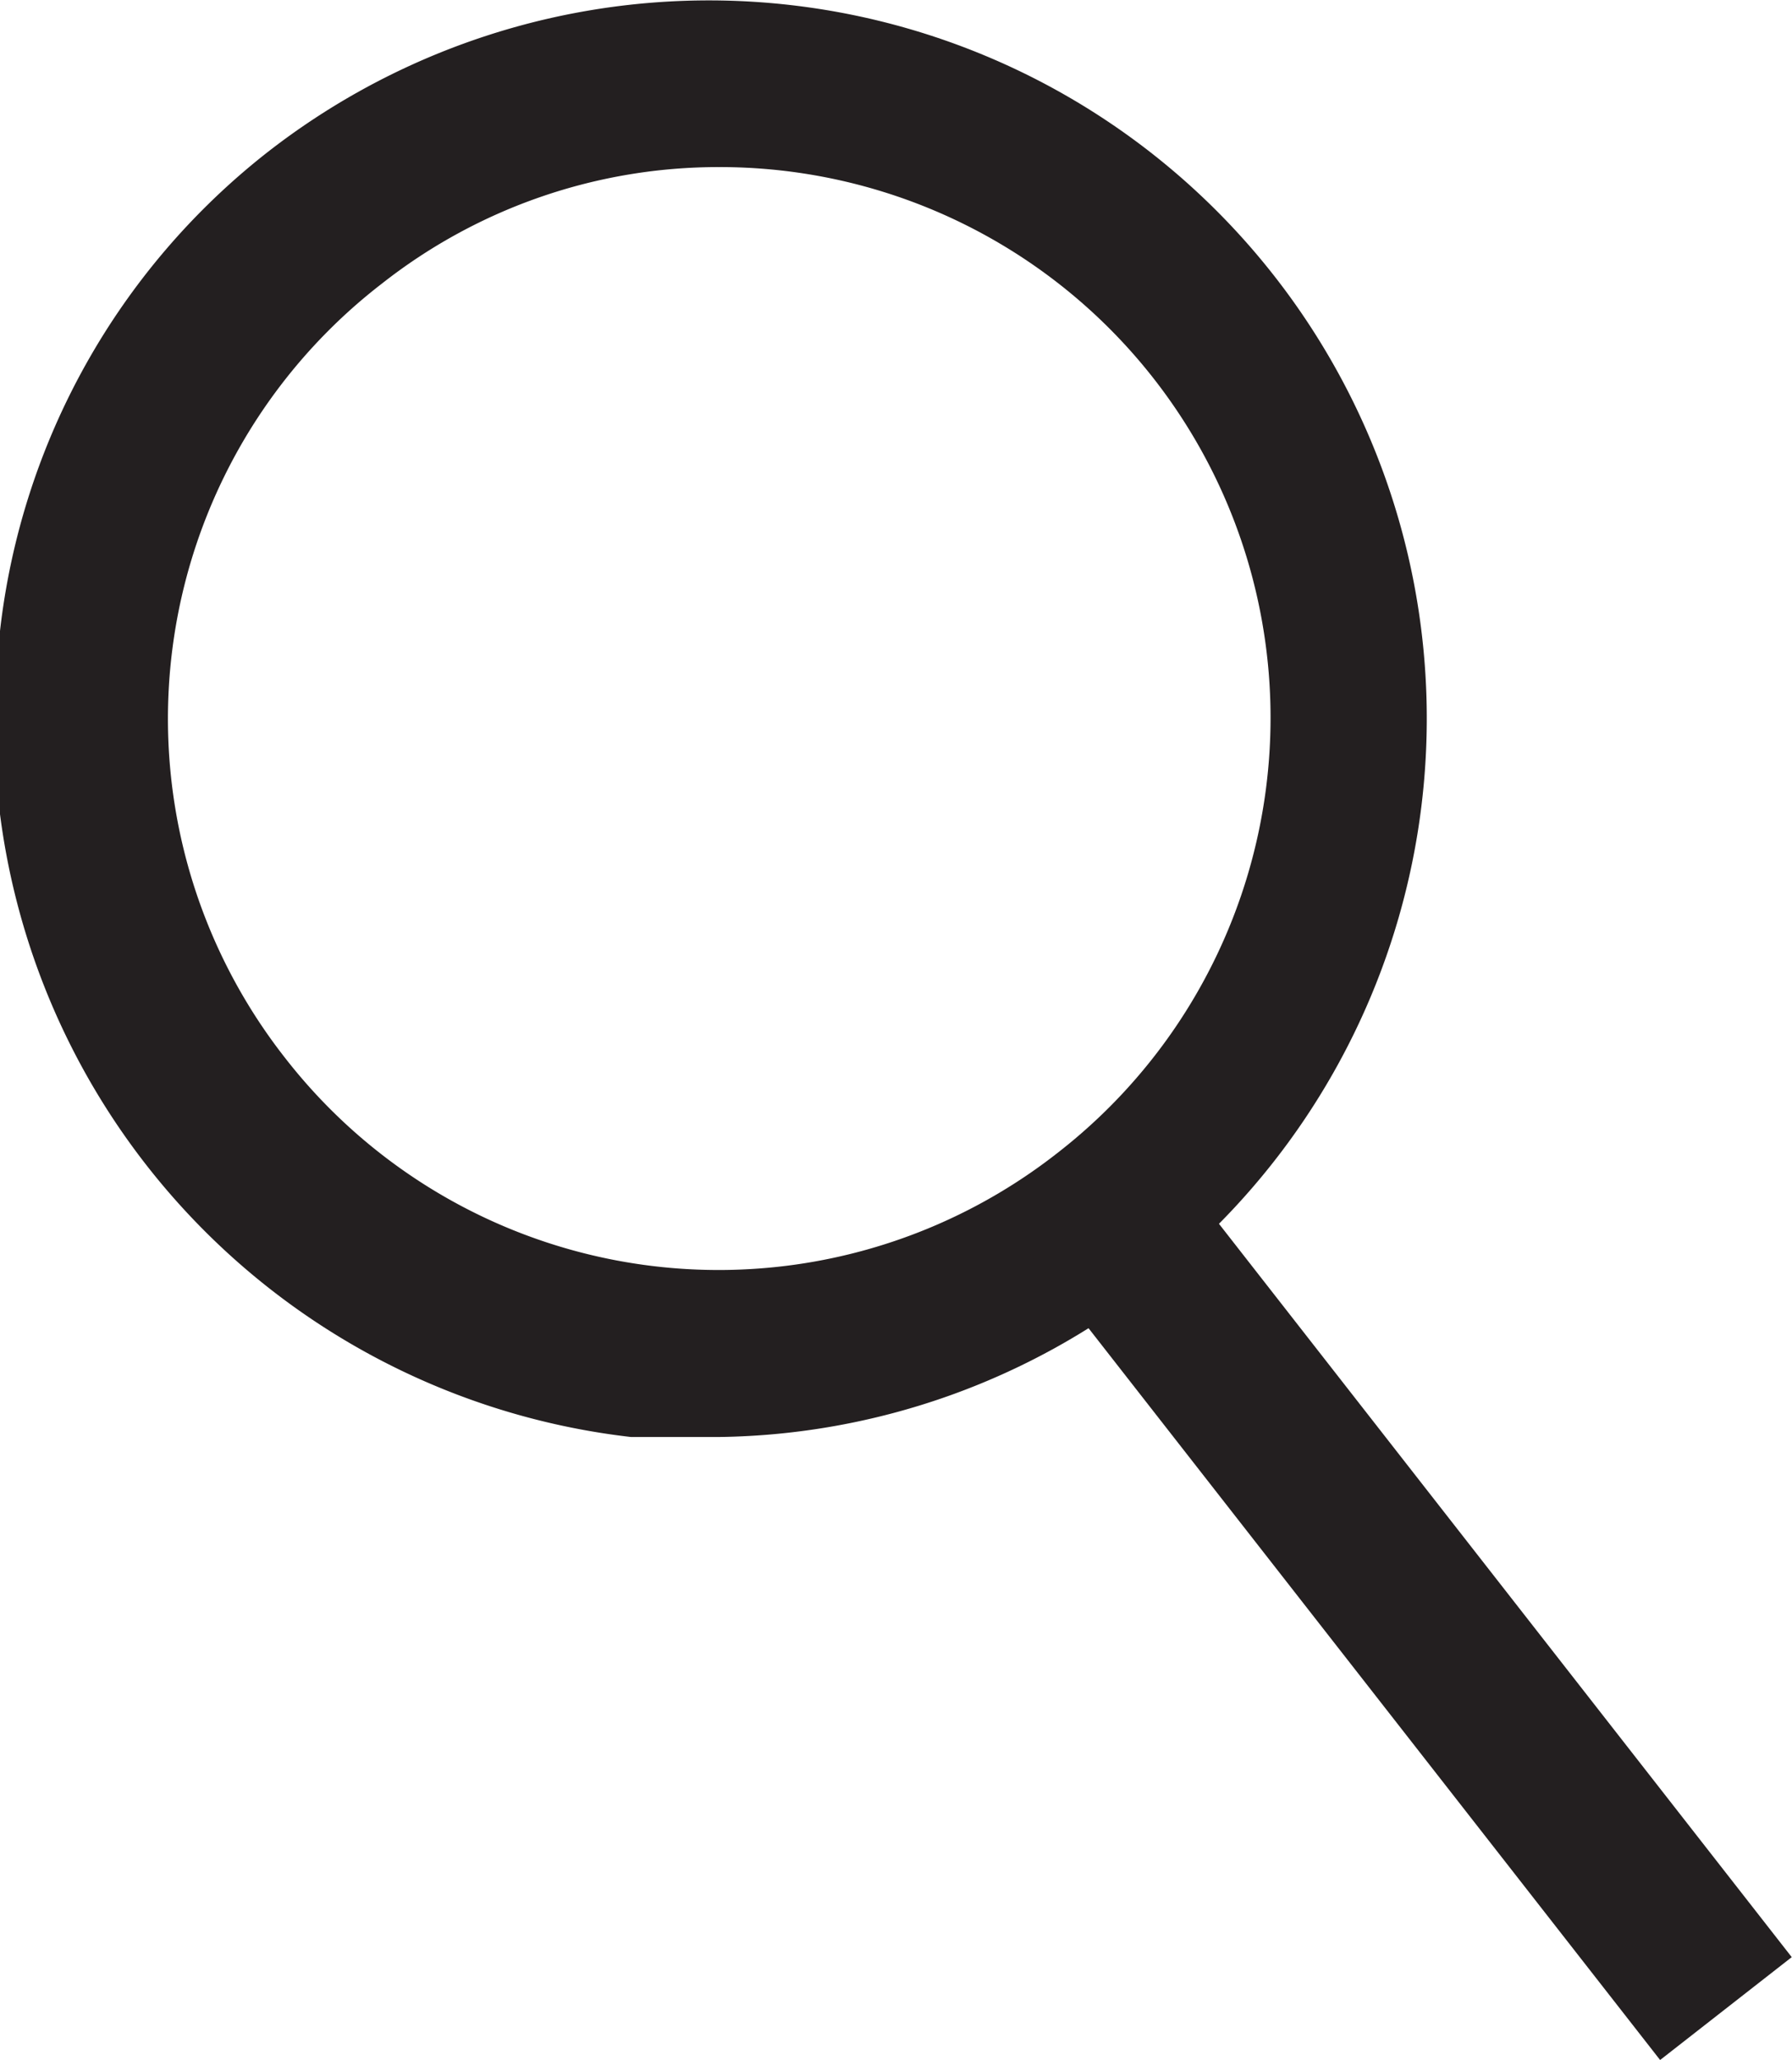 <svg id="Layer_1" data-name="Layer 1" xmlns="http://www.w3.org/2000/svg" xmlns:xlink="http://www.w3.org/1999/xlink" viewBox="0 0 13.41 15.41"><defs><style>.cls-1{fill:none;}.cls-2{clip-path:url(#clip-path);}.cls-3{fill:#231f20;}</style><clipPath id="clip-path" transform="translate(-2 -0.59)"><rect class="cls-1" x="2" y="0.59" width="13.41" height="15.41"/></clipPath></defs><title>mag</title><g class="cls-2"><path class="cls-3" d="M7.39,11.34c-.22,0-.45,0-.67,0A5.38,5.38,0,0,1,2,5.31a5.31,5.31,0,0,1,2-3.58,5.37,5.37,0,1,1,6.61,8.47h0A5.34,5.34,0,0,1,7.39,11.34Zm0-9.5a4.07,4.07,0,0,0-2.53.87A4.11,4.11,0,0,0,4.13,8.5a4.11,4.11,0,0,0,5.79.71h0A4.12,4.12,0,0,0,7.37,1.84Z" transform="translate(-2 -0.59)"/><rect class="cls-3" x="11.88" y="8.62" width="1.25" height="7.82" transform="translate(-7.06 9.77) rotate(-38)"/></g></svg>